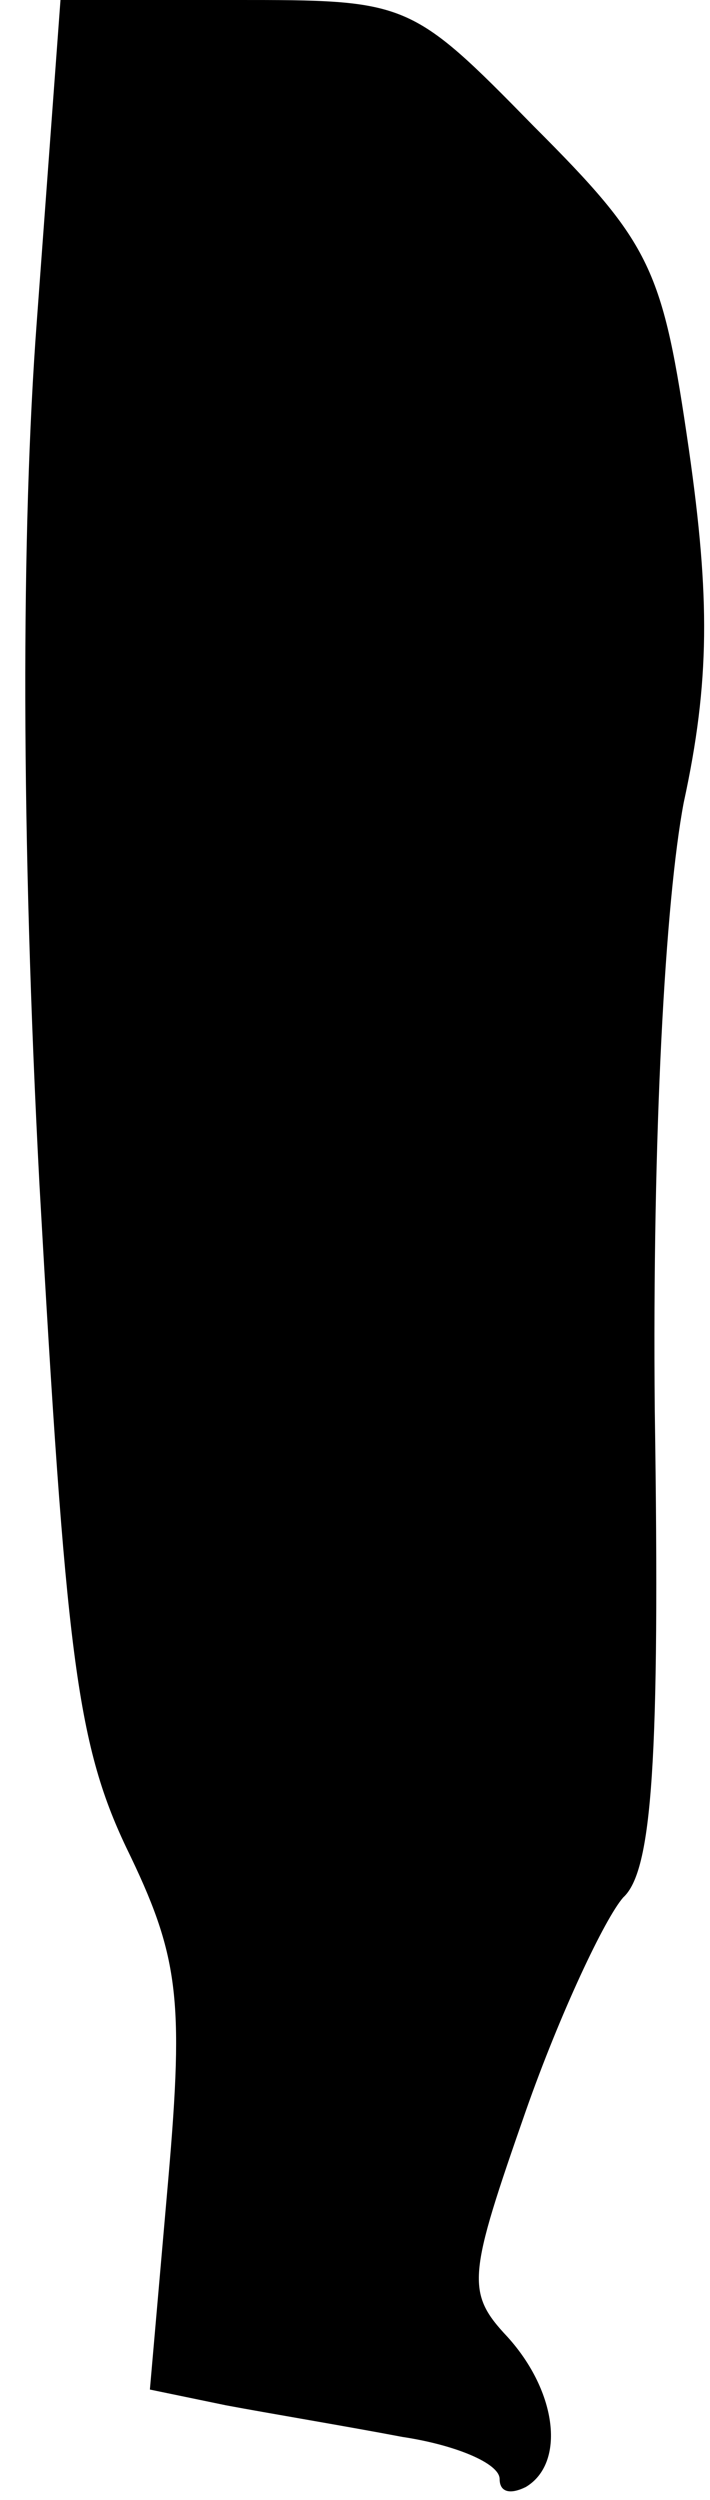 <?xml version="1.0" standalone="no"?>
<!DOCTYPE svg PUBLIC "-//W3C//DTD SVG 20010904//EN"
 "http://www.w3.org/TR/2001/REC-SVG-20010904/DTD/svg10.dtd">
<svg version="1.0" xmlns="http://www.w3.org/2000/svg"
 width="27pt" height="95pt" viewBox="0 0 27 95"
 preserveAspectRatio="xMidYMid meet">
<g transform="translate(0,95) scale(0.1,-0.1)"
fill="#000000" stroke="none">
<path fill="#000000" stroke="none" d="M14 828 c-6 -80 -6 -195 1 -328 10
-177 14 -212 33 -252 20 -41 22 -57 16 -126 l-7 -80 29 -6 c16 -3 46 -8 67
-12 20 -3 37 -10 37 -16 0 -5 4 -6 10 -3 15 9 12 36 -7 57 -16 17 -15 23 7 86
13 37 30 73 37 81 11 10 14 52 12 185 -1 105 4 194 11 231 10 46 10 78 2 134
-10 69 -14 78 -59 123 -47 48 -48 48 -114 48 l-66 0 -9 -122z"/>
</g>
</svg>
